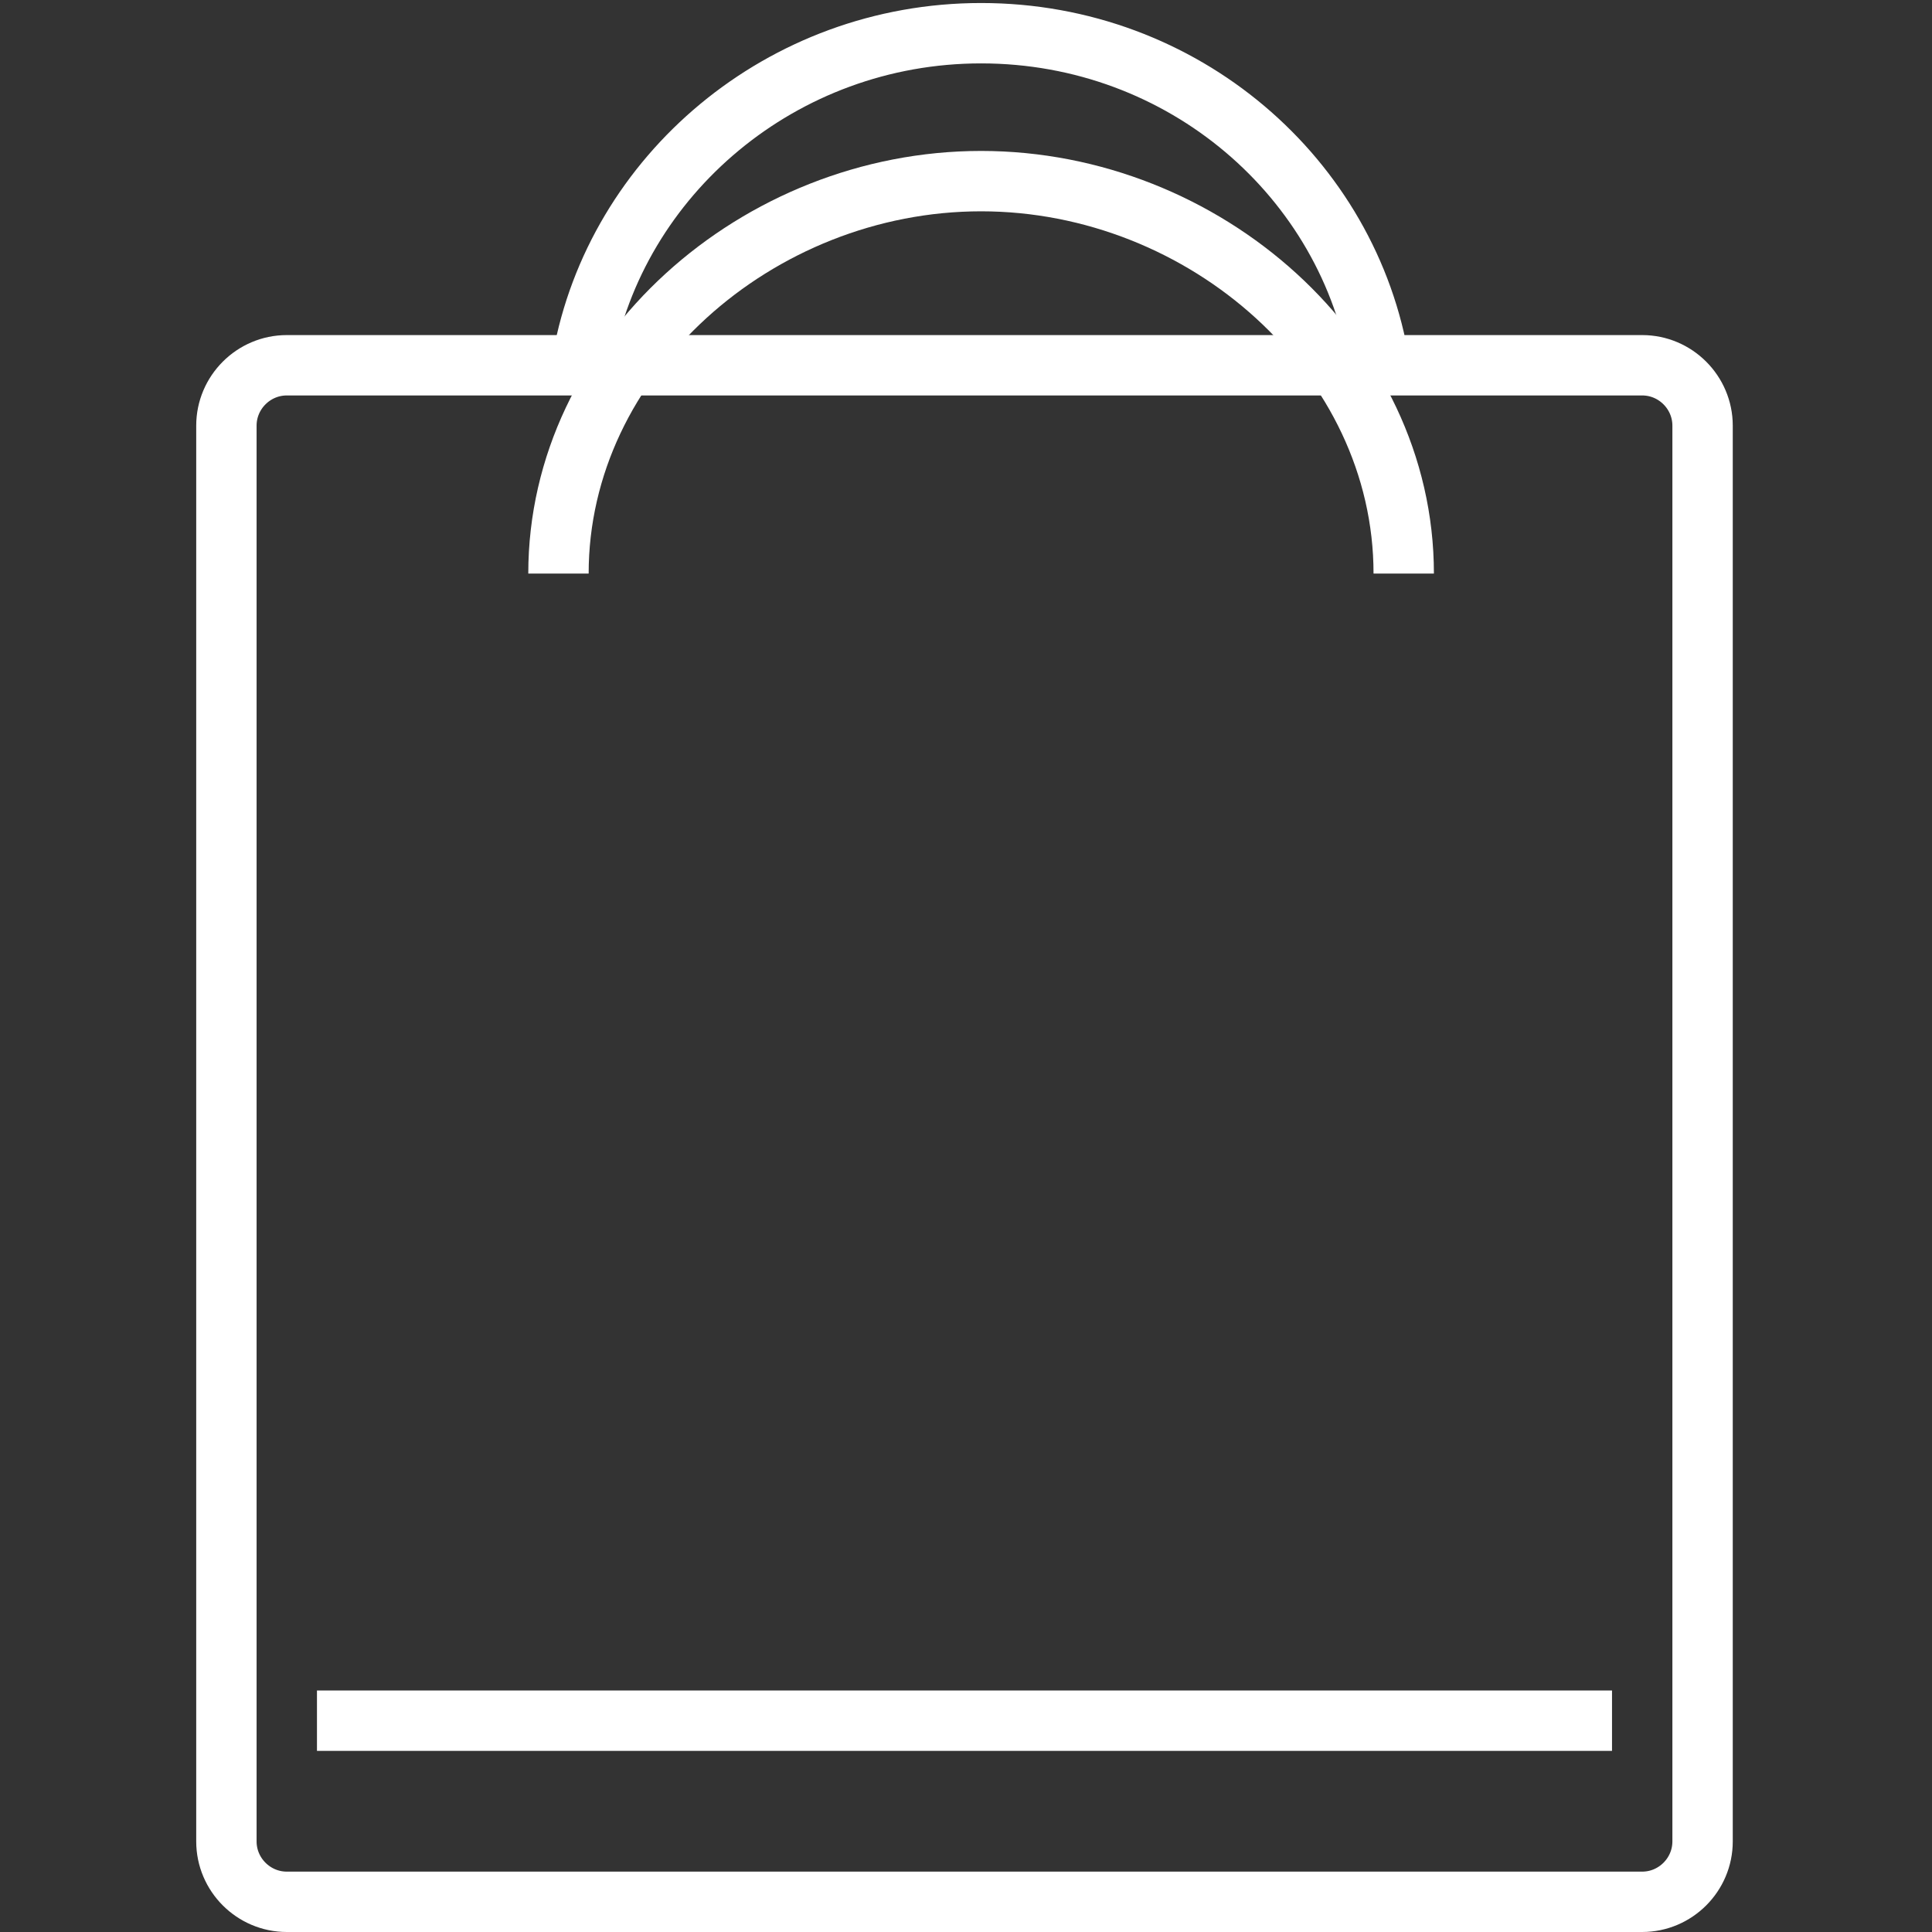 <!DOCTYPE svg PUBLIC "-//W3C//DTD SVG 1.1//EN" "http://www.w3.org/Graphics/SVG/1.1/DTD/svg11.dtd">
<!-- Uploaded to: SVG Repo, www.svgrepo.com, Transformed by: SVG Repo Mixer Tools -->
<svg width="800px" height="800px" viewBox="-6.5 0 64 64" version="1.1" xmlns="http://www.w3.org/2000/svg" xmlns:xlink="http://www.w3.org/1999/xlink" xmlns:sketch="http://www.bohemiancoding.com/sketch/ns" fill="#000000">
<rect x="-6.5" y="0" width="64" height="64" fill="#333333" stroke="none"/>
<g id="SVGRepo_bgCarrier" stroke-width="0"/>
<g id="SVGRepo_tracerCarrier" stroke-linecap="round" stroke-linejoin="round"/>
<g id="SVGRepo_iconCarrier"> <title>Shopping-bag</title> <desc>Created with Sketch.</desc> <defs> </defs> <g id="Page-1" stroke="none" stroke-width="1" fill="none" fill-rule="evenodd" sketch:type="MSPage"> <g id="Shopping-bag" sketch:type="MSLayerGroup" transform="translate(1, 1)" stroke="#ffffff" stroke-width="2"> <path d="M11.8,10.9 C12.9,4.8 18.4,0.1 25,0.1 C31.7,0.1 37.2,4.9 38.2,11.1" id="Shape" sketch:type="MSShapeGroup"> </path> <path d="M11,18 C11,10.8 17.6,5 25,5 C32.4,5 39,10.8 39,18" id="Shape" sketch:type="MSShapeGroup"> </path> <path d="M48.9,60 C48.9,61.1 48,62 46.9,62 L2,62 C0.9,62 0,61.1 0,60 L0,13.1 C0,12 0.9,11.1 2,11.1 L46.9,11.1 C48,11.1 48.9,12 48.9,13.1 L48.9,60 L48.9,60 Z" id="Shape" sketch:type="MSShapeGroup"> </path> <path d="M3,56 L45.9,56" id="Shape" sketch:type="MSShapeGroup"> </path> </g> </g> </g>
</svg>
